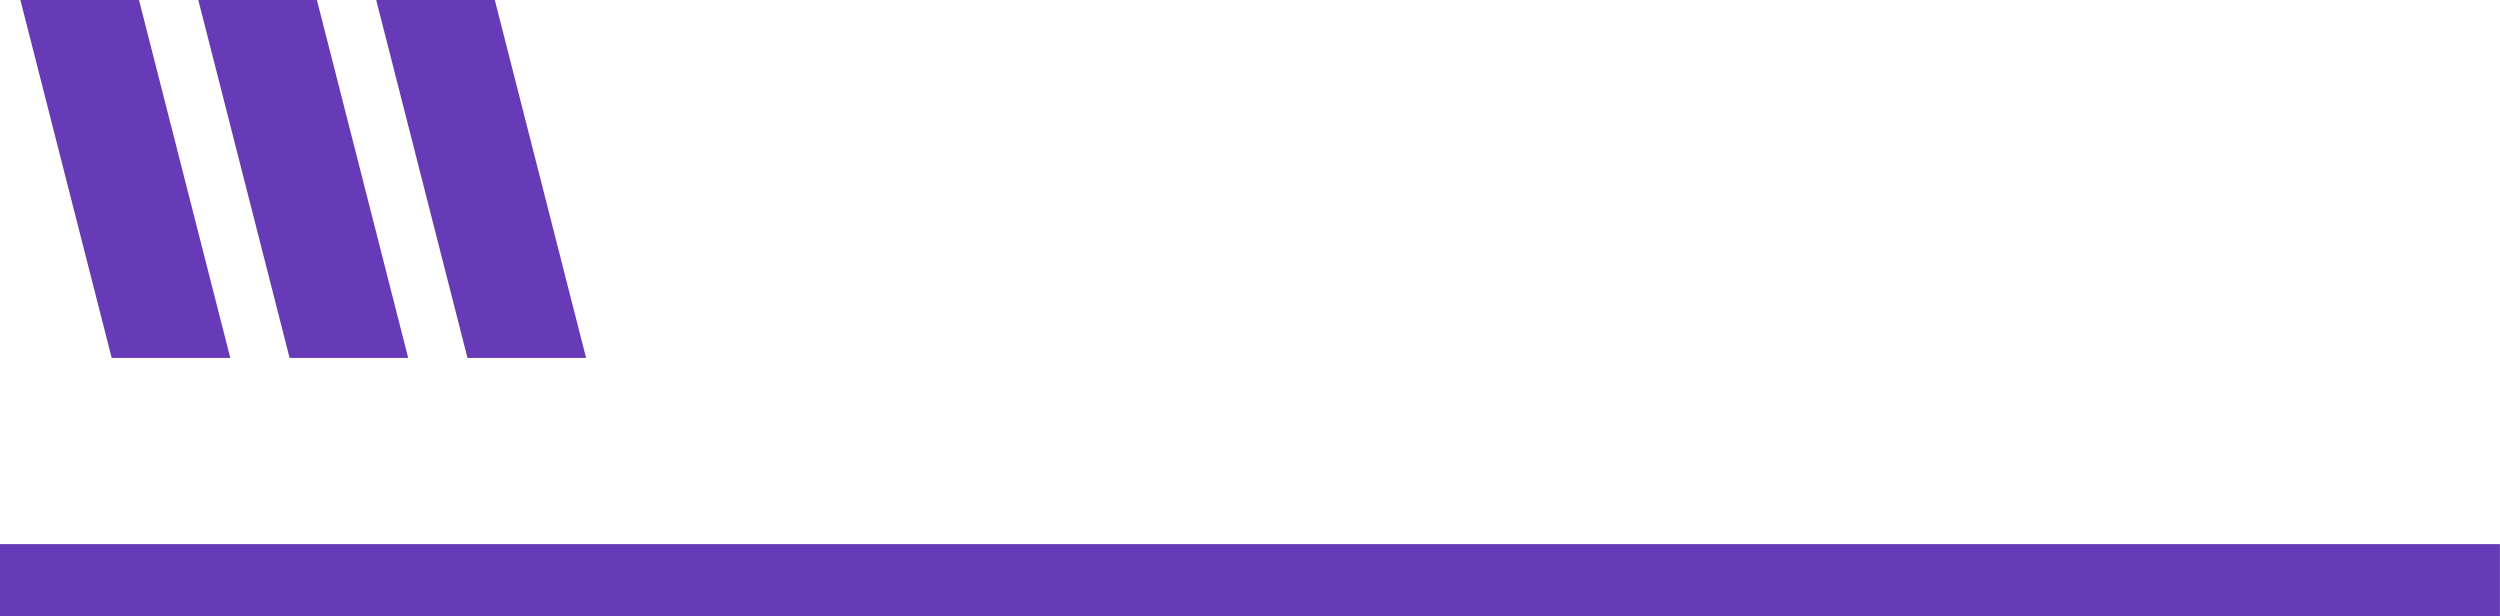 <svg xmlns="http://www.w3.org/2000/svg" width="104.334" height="25.708" viewBox="0 0 104.334 25.708">
  <g id="Grupo_1098067" data-name="Grupo 1098067" transform="translate(-180 -2893.766)">
    <g id="Grupo_1076879" data-name="Grupo 1076879" transform="translate(-15.07 -449.575)">
      <path id="Trazado_609295" data-name="Trazado 609295" d="M-8895.93-8360.451H-8791.6" transform="translate(9091 11728)" fill="none" stroke="#673ab7" stroke-width="3"/>
      <g id="Trazado_609296" data-name="Trazado 609296" transform="translate(213.849 3343.134)" fill="#673ab7">
        <path d="M 5.037 14.646 L 1.12 14.646 L -2.436 0.707 L 1.482 0.707 L 5.037 14.646 Z" stroke="none"/>
        <path d="M -1.792 1.207 L 1.508 14.146 L 4.394 14.146 L 1.094 1.207 L -1.792 1.207 M -3.079 0.207 L 1.871 0.207 L 5.681 15.146 L 0.731 15.146 L -3.079 0.207 Z" stroke="none" fill="#673ab7"/>
      </g>
      <path id="Trazado_609297" data-name="Trazado 609297" d="M-3.079.207h4.95l3.81,14.938H.731Z" transform="translate(206.425 3343.134)" fill="#673ab7"/>
      <path id="Trazado_609298" data-name="Trazado 609298" d="M-3.079.207h4.95l3.81,14.938H.731Z" transform="translate(199 3343.134)" fill="#673ab7"/>
    </g>
  </g>
</svg>
